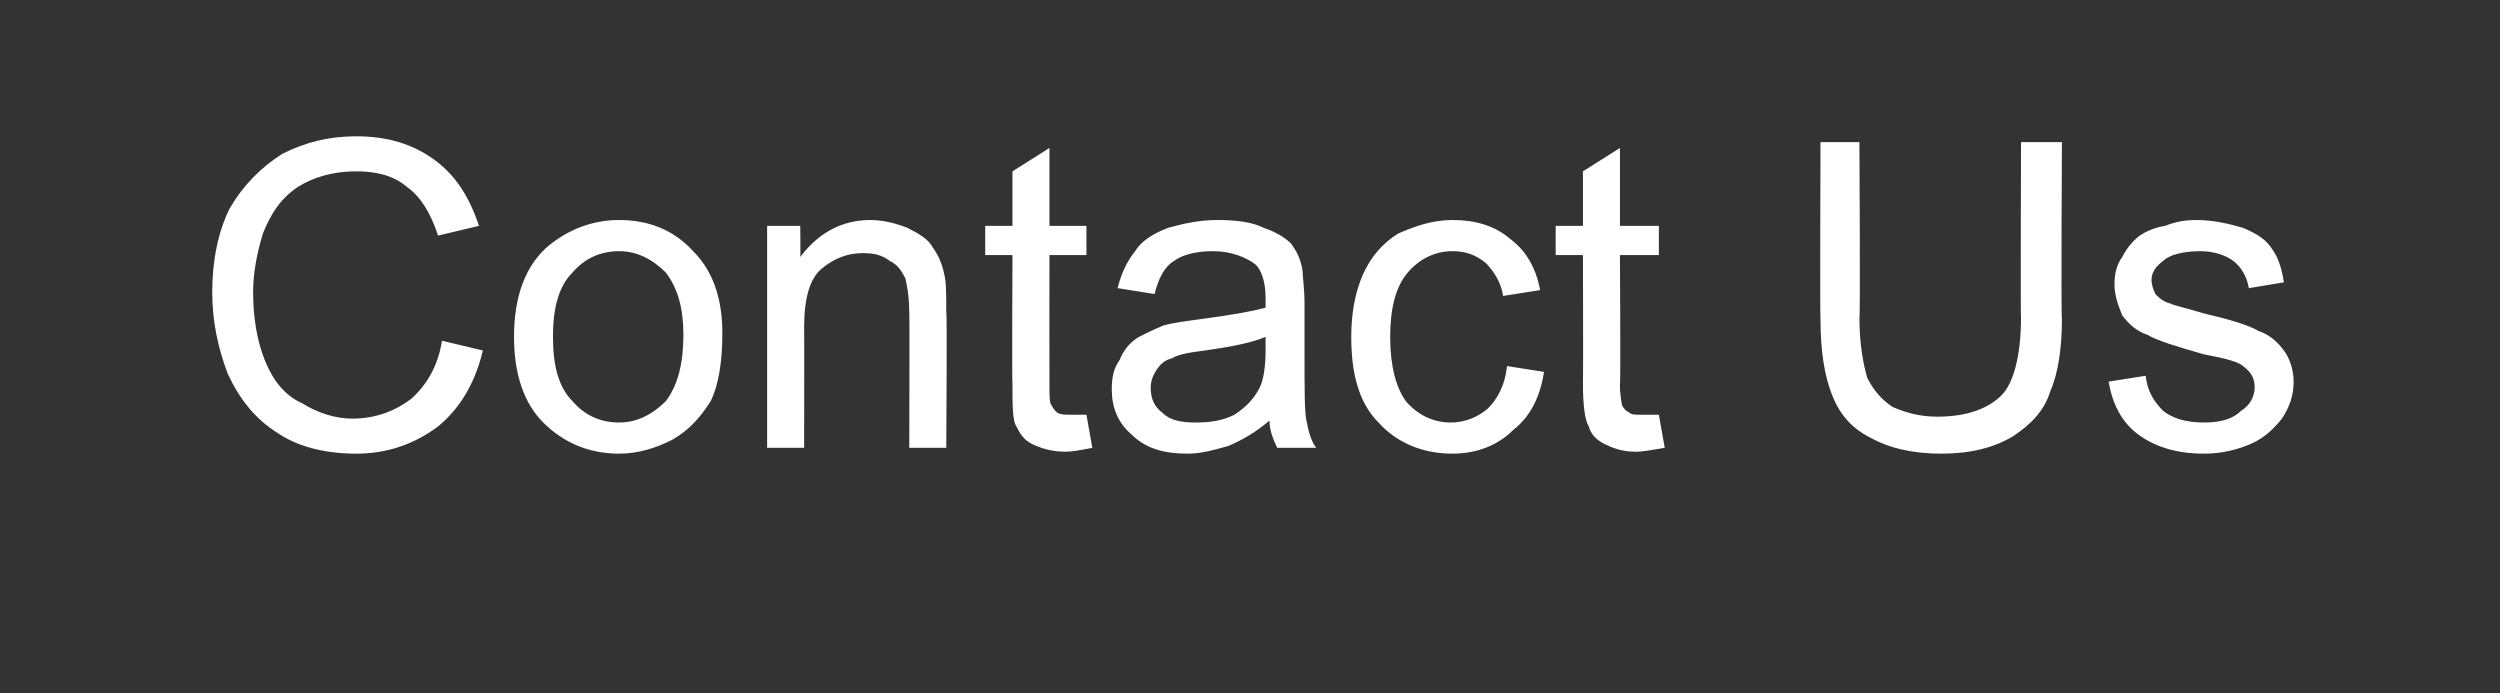 <?xml version="1.0" standalone="no"?><!DOCTYPE svg PUBLIC "-//W3C//DTD SVG 1.1//EN" "http://www.w3.org/Graphics/SVG/1.1/DTD/svg11.dtd"><svg xmlns="http://www.w3.org/2000/svg" version="1.1" width="128.4px" height="35.6px" viewBox="0 -6 128.4 35.6" style="top:-6px"><rect x="0" y="-6" width="128.4" height="35.6" fill="#333333" stroke="none"/>  <desc>Contact Us</desc>  <defs/>  <g id="Polygon61146">    <path d="M 22.7 11.5 C 22.7 11.5 24.8 12 24.8 12 C 24.4 13.7 23.6 15 22.5 15.9 C 21.3 16.8 19.9 17.3 18.3 17.3 C 16.6 17.3 15.2 16.9 14.2 16.2 C 13.1 15.5 12.3 14.5 11.7 13.2 C 11.2 11.9 10.9 10.5 10.9 9 C 10.9 7.4 11.2 5.9 11.8 4.7 C 12.5 3.5 13.4 2.6 14.5 1.9 C 15.7 1.3 16.9 1 18.3 1 C 19.9 1 21.2 1.4 22.3 2.2 C 23.4 3 24.1 4.1 24.6 5.6 C 24.6 5.6 22.5 6.1 22.5 6.1 C 22.1 4.9 21.6 4.1 20.9 3.6 C 20.2 3 19.3 2.8 18.3 2.8 C 17.1 2.8 16.1 3.1 15.3 3.6 C 14.4 4.2 13.9 5 13.5 6 C 13.2 7 13 8 13 9 C 13 10.3 13.2 11.5 13.6 12.5 C 14 13.5 14.6 14.3 15.5 14.7 C 16.3 15.2 17.2 15.5 18.1 15.5 C 19.3 15.5 20.3 15.1 21.1 14.5 C 21.9 13.8 22.5 12.8 22.7 11.5 Z M 26.4 11.3 C 26.4 9.2 27 7.6 28.2 6.6 C 29.2 5.8 30.4 5.3 31.8 5.3 C 33.3 5.3 34.6 5.8 35.6 6.9 C 36.6 7.9 37.1 9.3 37.1 11.1 C 37.1 12.6 36.9 13.8 36.5 14.6 C 36 15.4 35.4 16.1 34.5 16.6 C 33.7 17 32.8 17.3 31.8 17.3 C 30.2 17.3 28.9 16.7 27.9 15.7 C 26.9 14.7 26.4 13.2 26.4 11.3 Z M 28.4 11.3 C 28.4 12.8 28.7 13.9 29.4 14.6 C 30 15.3 30.8 15.7 31.8 15.7 C 32.7 15.7 33.5 15.3 34.2 14.6 C 34.8 13.8 35.1 12.7 35.1 11.2 C 35.1 9.8 34.8 8.8 34.2 8 C 33.5 7.3 32.7 6.9 31.8 6.9 C 30.8 6.9 30 7.3 29.4 8 C 28.7 8.7 28.4 9.8 28.4 11.3 Z M 39.4 17 L 39.4 5.6 L 41.1 5.6 C 41.1 5.6 41.12 7.21 41.1 7.2 C 42 6 43.2 5.3 44.7 5.3 C 45.4 5.3 46.1 5.5 46.6 5.7 C 47.2 6 47.7 6.3 47.9 6.7 C 48.2 7.1 48.4 7.6 48.5 8.1 C 48.6 8.5 48.6 9.1 48.6 10 C 48.65 9.99 48.6 17 48.6 17 L 46.7 17 C 46.7 17 46.72 10.06 46.7 10.1 C 46.7 9.3 46.6 8.7 46.5 8.3 C 46.3 7.9 46.1 7.6 45.7 7.4 C 45.3 7.1 44.9 7 44.3 7 C 43.5 7 42.8 7.3 42.2 7.8 C 41.6 8.3 41.3 9.3 41.3 10.8 C 41.31 10.77 41.3 17 41.3 17 L 39.4 17 Z M 55 15.3 C 55.2 15.3 55.5 15.3 55.8 15.3 C 55.8 15.3 56.1 17 56.1 17 C 55.6 17.1 55.1 17.2 54.7 17.2 C 54 17.2 53.4 17 53 16.8 C 52.6 16.6 52.4 16.3 52.2 15.9 C 52 15.6 52 14.8 52 13.7 C 51.97 13.66 52 7.1 52 7.1 L 50.6 7.1 L 50.6 5.6 L 52 5.6 L 52 2.8 L 53.9 1.6 L 53.9 5.6 L 55.8 5.6 L 55.8 7.1 L 53.9 7.1 C 53.9 7.1 53.89 13.77 53.9 13.8 C 53.9 14.3 53.9 14.7 54 14.8 C 54.1 15 54.2 15.1 54.3 15.2 C 54.5 15.3 54.7 15.3 55 15.3 C 55 15.3 55 15.3 55 15.3 Z M 65.6 17 C 65.4 16.6 65.2 16.1 65.2 15.6 C 64.5 16.2 63.8 16.6 63.1 16.9 C 62.4 17.1 61.7 17.3 61 17.3 C 59.7 17.3 58.8 17 58.1 16.3 C 57.4 15.7 57.1 14.9 57.1 14 C 57.1 13.4 57.2 12.9 57.5 12.5 C 57.7 12 58 11.6 58.5 11.3 C 58.9 11.1 59.3 10.9 59.8 10.7 C 60.2 10.6 60.8 10.5 61.6 10.4 C 63.1 10.2 64.3 10 65 9.8 C 65 9.5 65 9.3 65 9.3 C 65 8.5 64.8 7.9 64.5 7.6 C 64 7.2 63.2 6.9 62.3 6.9 C 61.4 6.9 60.7 7.1 60.3 7.4 C 59.8 7.7 59.5 8.3 59.3 9.1 C 59.3 9.1 57.4 8.8 57.4 8.8 C 57.6 8 57.9 7.4 58.3 6.9 C 58.6 6.4 59.2 6 60 5.7 C 60.7 5.5 61.6 5.3 62.5 5.3 C 63.5 5.3 64.3 5.4 64.9 5.7 C 65.5 5.9 66 6.2 66.3 6.5 C 66.6 6.9 66.8 7.3 66.9 7.9 C 66.9 8.2 67 8.8 67 9.6 C 67 9.6 67 12.2 67 12.2 C 67 14 67 15.2 67.1 15.6 C 67.2 16.1 67.3 16.6 67.6 17 C 67.58 17 65.6 17 65.6 17 C 65.6 17 65.56 17 65.6 17 Z M 65 11.3 C 64.3 11.6 63.3 11.8 61.9 12 C 61.1 12.1 60.5 12.2 60.2 12.4 C 59.8 12.5 59.6 12.7 59.4 13 C 59.2 13.3 59.1 13.6 59.1 13.9 C 59.1 14.5 59.3 14.9 59.7 15.2 C 60.1 15.6 60.7 15.7 61.4 15.7 C 62.2 15.7 62.8 15.6 63.4 15.3 C 64 14.9 64.4 14.5 64.7 13.9 C 64.9 13.5 65 12.8 65 12 C 65 12 65 11.3 65 11.3 Z M 77.4 12.8 C 77.4 12.8 79.3 13.1 79.3 13.1 C 79.1 14.4 78.6 15.4 77.7 16.1 C 76.9 16.9 75.8 17.3 74.6 17.3 C 73 17.3 71.7 16.7 70.8 15.7 C 69.8 14.7 69.4 13.2 69.4 11.3 C 69.4 10.1 69.6 9 70 8.1 C 70.4 7.2 71 6.5 71.8 6 C 72.7 5.6 73.6 5.3 74.6 5.3 C 75.8 5.3 76.8 5.6 77.6 6.3 C 78.4 6.9 78.9 7.8 79.1 8.9 C 79.1 8.9 77.2 9.2 77.2 9.2 C 77.1 8.5 76.7 7.9 76.3 7.5 C 75.8 7.1 75.3 6.9 74.6 6.9 C 73.7 6.9 72.9 7.3 72.3 8 C 71.7 8.7 71.4 9.8 71.4 11.3 C 71.4 12.8 71.7 13.9 72.2 14.6 C 72.8 15.3 73.6 15.7 74.5 15.7 C 75.3 15.7 75.9 15.4 76.4 15 C 76.9 14.5 77.3 13.8 77.4 12.8 Z M 84.3 15.3 C 84.5 15.3 84.8 15.3 85.2 15.3 C 85.2 15.3 85.5 17 85.5 17 C 84.9 17.1 84.4 17.2 84 17.2 C 83.3 17.2 82.8 17 82.4 16.8 C 82 16.6 81.7 16.3 81.6 15.9 C 81.4 15.6 81.3 14.8 81.3 13.7 C 81.32 13.66 81.3 7.1 81.3 7.1 L 79.9 7.1 L 79.9 5.6 L 81.3 5.6 L 81.3 2.8 L 83.2 1.6 L 83.2 5.6 L 85.2 5.6 L 85.2 7.1 L 83.2 7.1 C 83.2 7.1 83.24 13.77 83.2 13.8 C 83.2 14.3 83.3 14.7 83.3 14.8 C 83.4 15 83.5 15.1 83.7 15.2 C 83.8 15.3 84 15.3 84.3 15.3 C 84.3 15.3 84.3 15.3 84.3 15.3 Z M 103.8 1.3 L 105.9 1.3 C 105.9 1.3 105.85 10.35 105.9 10.4 C 105.9 11.9 105.7 13.2 105.3 14.1 C 105 15.1 104.3 15.8 103.4 16.4 C 102.4 17 101.2 17.3 99.7 17.3 C 98.2 17.3 97 17 96.1 16.5 C 95.1 16 94.5 15.3 94.1 14.3 C 93.7 13.3 93.5 12 93.5 10.4 C 93.47 10.35 93.5 1.3 93.5 1.3 L 95.5 1.3 C 95.5 1.3 95.55 10.34 95.5 10.3 C 95.5 11.7 95.7 12.7 95.9 13.4 C 96.2 14 96.6 14.5 97.2 14.9 C 97.9 15.2 98.6 15.4 99.5 15.4 C 101 15.4 102.1 15 102.8 14.3 C 103.4 13.7 103.8 12.3 103.8 10.3 C 103.77 10.34 103.8 1.3 103.8 1.3 Z M 108.3 13.6 C 108.3 13.6 110.2 13.3 110.2 13.3 C 110.3 14.1 110.6 14.6 111.1 15.1 C 111.6 15.5 112.3 15.7 113.2 15.7 C 114.1 15.7 114.7 15.5 115.1 15.1 C 115.6 14.8 115.8 14.3 115.8 13.9 C 115.8 13.4 115.6 13.1 115.2 12.8 C 115 12.6 114.3 12.4 113.2 12.2 C 111.8 11.8 110.8 11.5 110.3 11.2 C 109.7 11 109.3 10.6 109 10.2 C 108.8 9.7 108.6 9.2 108.6 8.6 C 108.6 8.1 108.7 7.6 109 7.2 C 109.2 6.8 109.5 6.4 109.9 6.1 C 110.2 5.9 110.6 5.7 111.2 5.6 C 111.7 5.4 112.2 5.3 112.8 5.3 C 113.7 5.3 114.5 5.5 115.2 5.7 C 115.9 6 116.4 6.3 116.7 6.8 C 117 7.2 117.2 7.8 117.3 8.5 C 117.3 8.5 115.5 8.8 115.5 8.8 C 115.4 8.2 115.1 7.7 114.7 7.4 C 114.3 7.1 113.7 6.9 113 6.9 C 112.1 6.9 111.4 7.1 111.1 7.4 C 110.7 7.7 110.5 8 110.5 8.4 C 110.5 8.6 110.6 8.9 110.7 9.1 C 110.9 9.3 111.1 9.5 111.5 9.6 C 111.7 9.7 112.2 9.8 113.2 10.1 C 114.5 10.4 115.5 10.7 116 11 C 116.6 11.2 117 11.6 117.3 12 C 117.6 12.4 117.8 13 117.8 13.6 C 117.8 14.3 117.6 14.9 117.2 15.5 C 116.8 16 116.3 16.5 115.6 16.8 C 114.9 17.1 114.1 17.3 113.2 17.3 C 111.7 17.3 110.6 16.9 109.8 16.3 C 109 15.7 108.5 14.8 108.3 13.6 Z " stroke="none" fill="#ffffff"/>  </g></svg>